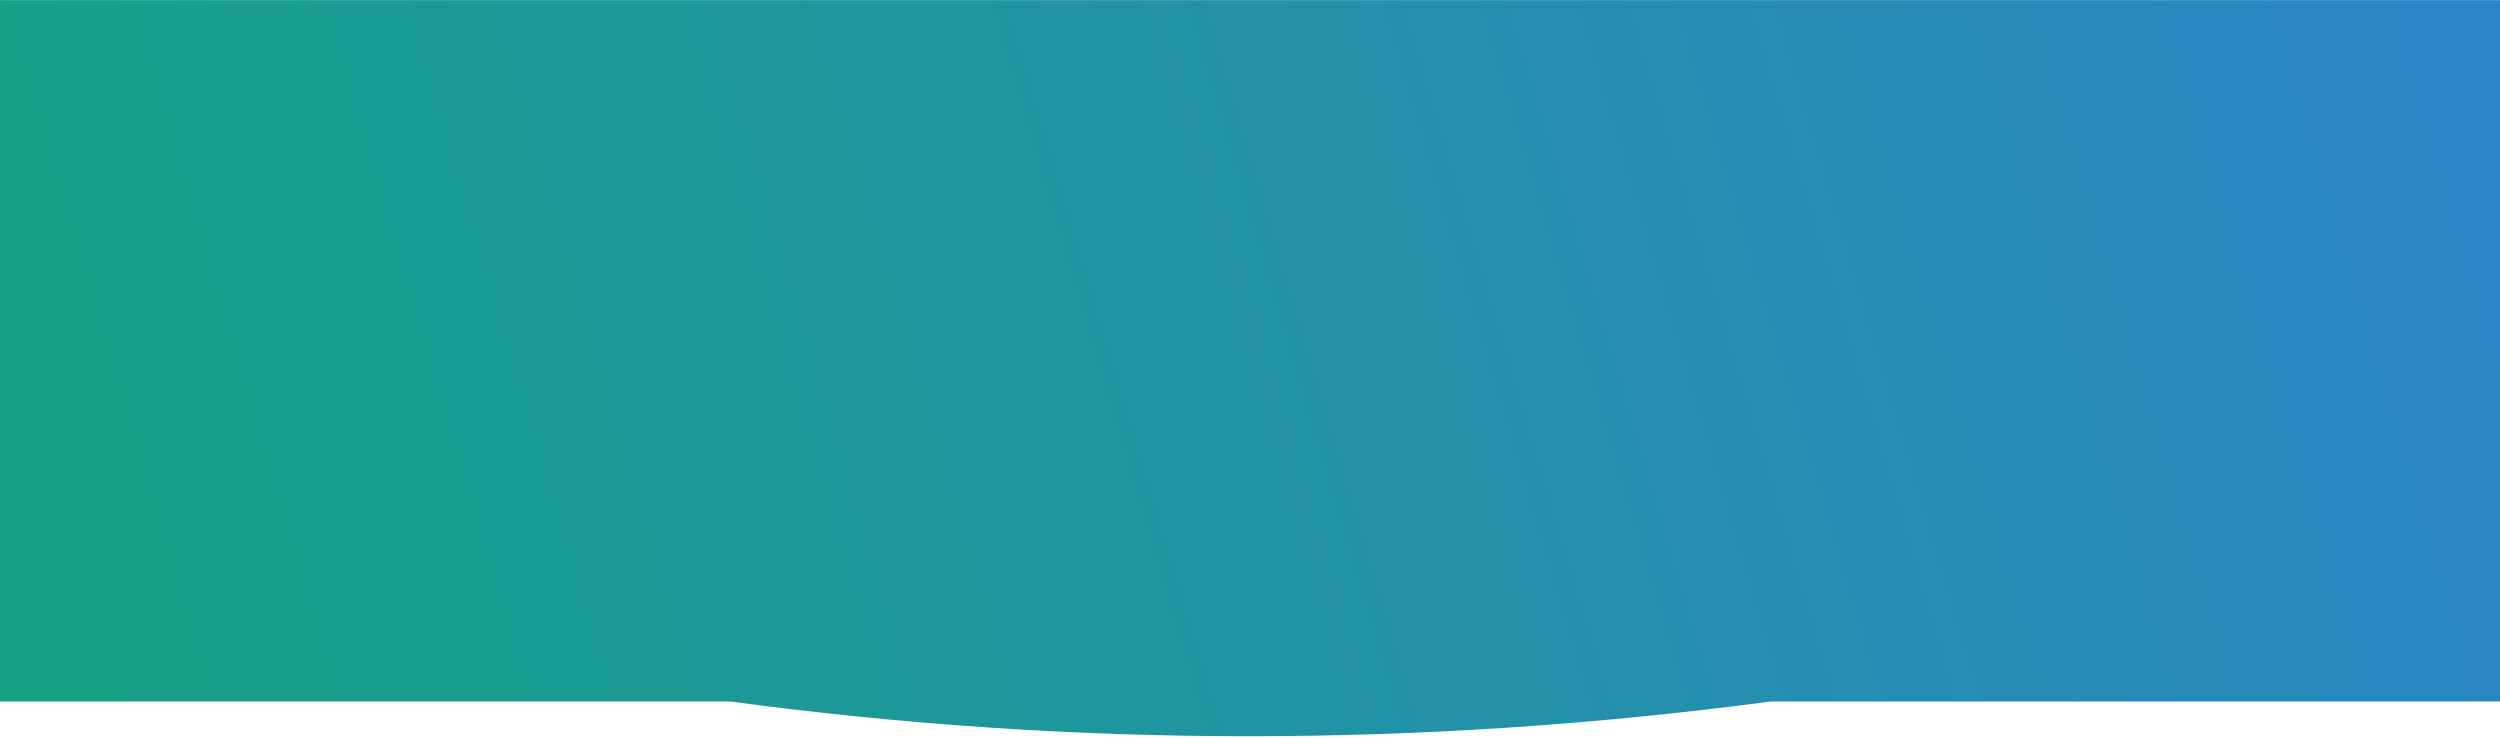<?xml version="1.0" encoding="UTF-8"?>
<svg width="1440px" height="425px" viewBox="0 0 1440 425" version="1.1" xmlns="http://www.w3.org/2000/svg" xmlns:xlink="http://www.w3.org/1999/xlink">
    <!-- Generator: Sketch 55.2 (78181) - https://sketchapp.com -->
    <title>New shape</title>
    <desc>Created with Sketch.</desc>
    <defs>
        <linearGradient x1="100%" y1="54.335%" x2="0%" y2="45.665%" id="linearGradient-1">
            <stop stop-color="#16A085" offset="0%"></stop>
            <stop stop-color="#2B86C5" offset="100%"></stop>
        </linearGradient>
    </defs>
    <g id="Landing-page-Webiny" stroke="none" stroke-width="1" fill="none" fill-rule="evenodd">
        <g id="Desktop-HD" transform="translate(0, -62)" fill="url(#linearGradient-1)">
            <g id="Header" transform="translate(-97, -374)">
                <g id="bg">
                    <path d="M1537,840.072 L1537,436.072 L97,436.072 L97,840.072 L517.216,840.072 C617.831,853.404 718.062,860.07 817.91,860.07 C917.758,860.07 1017.222,853.404 1116.303,840.072 L1537,840.072 Z" id="New-shape" transform="translate(817, 648.071) scale(-1, 1) translate(-817, -648.071) "></path>
                </g>
            </g>
        </g>
    </g>
</svg>